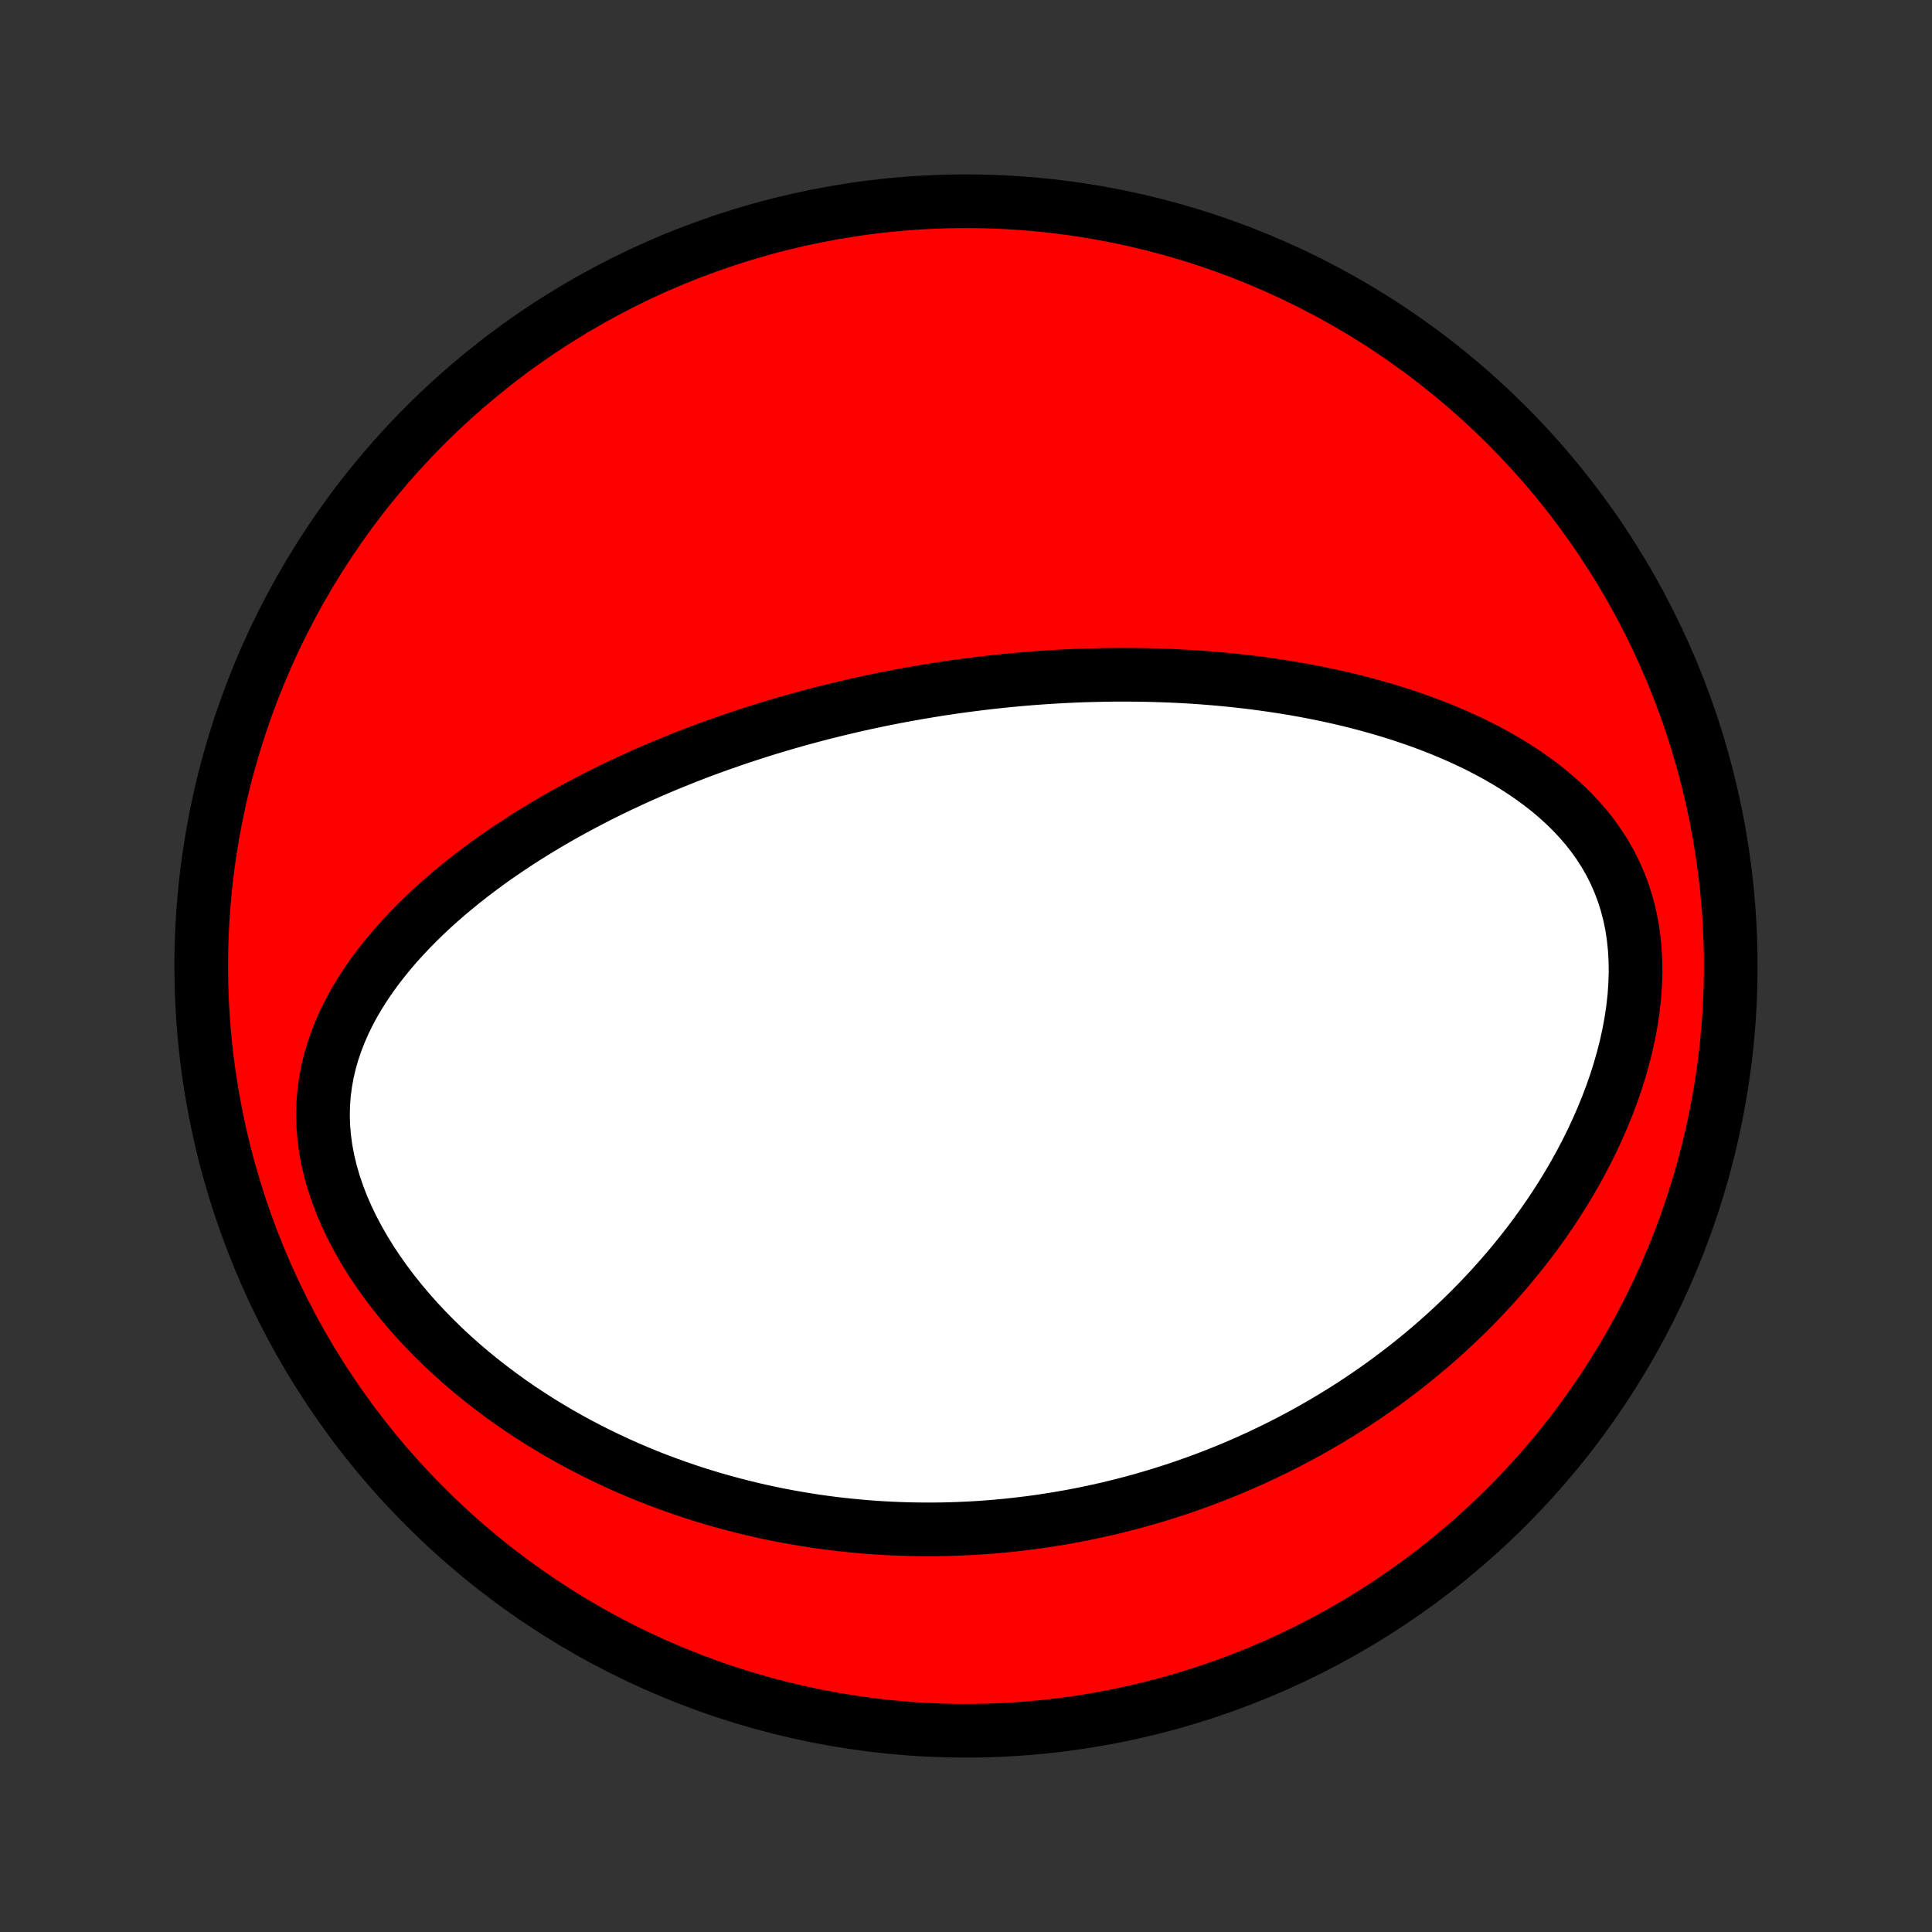<?xml version="1.0" encoding="utf-8" standalone="no"?>
<!DOCTYPE svg PUBLIC "-//W3C//DTD SVG 1.1//EN"
  "http://www.w3.org/Graphics/SVG/1.1/DTD/svg11.dtd">
<!-- Created with matplotlib (http://matplotlib.org/) -->
<svg height="72pt" version="1.1" viewBox="0 0 72 72" width="72pt" xmlns="http://www.w3.org/2000/svg" xmlns:xlink="http://www.w3.org/1999/xlink">
 <rect x="0" y="0" width="72" height="72" fill="#333333" stroke="none"/>
 <defs>
  <style type="text/css">
*{stroke-linecap:butt;stroke-linejoin:round;}
  </style>
 </defs>
 <g id="figure_1">
  <g id="patch_1">
   <path d="
M0 72
L72 72
L72 0
L0 0
z
" style="fill:none;"/>
  </g>
  <g id="axes_1">
   <g id="PatchCollection_1">
    <defs>
     <path d="
M36 -7.5
C43.558 -7.5 50.808 -10.503 56.153 -15.848
C61.497 -21.192 64.5 -28.442 64.5 -36
C64.5 -43.558 61.497 -50.808 56.153 -56.153
C50.808 -61.497 43.558 -64.5 36 -64.5
C28.442 -64.5 21.192 -61.497 15.848 -56.153
C10.503 -50.808 7.5 -43.558 7.5 -36
C7.5 -28.442 10.503 -21.192 15.848 -15.848
C21.192 -10.503 28.442 -7.5 36 -7.5
z
" id="C0_0_a811fe30f3"/>
     <path d="
M34.277 -46.198
L34.019 -46.153
L33.761 -46.107
L33.503 -46.059
L33.245 -46.009
L32.987 -45.958
L32.73 -45.906
L32.472 -45.852
L32.214 -45.796
L31.956 -45.739
L31.698 -45.68
L31.439 -45.619
L31.18 -45.557
L30.921 -45.493
L30.661 -45.428
L30.401 -45.361
L30.141 -45.291
L29.879 -45.22
L29.618 -45.148
L29.355 -45.073
L29.092 -44.996
L28.828 -44.918
L28.564 -44.837
L28.299 -44.754
L28.032 -44.669
L27.765 -44.582
L27.497 -44.493
L27.228 -44.401
L26.958 -44.307
L26.688 -44.211
L26.416 -44.112
L26.142 -44.011
L25.869 -43.907
L25.593 -43.8
L25.317 -43.69
L25.04 -43.578
L24.761 -43.463
L24.482 -43.345
L24.201 -43.223
L23.919 -43.099
L23.636 -42.971
L23.352 -42.84
L23.067 -42.706
L22.78 -42.568
L22.493 -42.426
L22.205 -42.281
L21.916 -42.131
L21.626 -41.978
L21.335 -41.821
L21.043 -41.66
L20.751 -41.494
L20.459 -41.324
L20.165 -41.149
L19.872 -40.97
L19.578 -40.786
L19.285 -40.597
L18.991 -40.403
L18.698 -40.204
L18.405 -40
L18.113 -39.79
L17.823 -39.575
L17.533 -39.354
L17.245 -39.128
L16.959 -38.895
L16.674 -38.657
L16.393 -38.412
L16.114 -38.161
L15.839 -37.903
L15.568 -37.639
L15.3 -37.368
L15.038 -37.09
L14.781 -36.806
L14.531 -36.514
L14.287 -36.215
L14.05 -35.909
L13.822 -35.596
L13.603 -35.274
L13.393 -34.946
L13.195 -34.61
L13.009 -34.266
L12.835 -33.914
L12.676 -33.555
L12.532 -33.188
L12.404 -32.814
L12.293 -32.433
L12.201 -32.045
L12.129 -31.65
L12.076 -31.249
L12.045 -30.842
L12.036 -30.43
L12.049 -30.014
L12.084 -29.595
L12.142 -29.172
L12.222 -28.749
L12.324 -28.324
L12.447 -27.9
L12.591 -27.476
L12.754 -27.055
L12.936 -26.637
L13.136 -26.224
L13.353 -25.814
L13.585 -25.41
L13.831 -25.013
L14.091 -24.622
L14.364 -24.238
L14.647 -23.862
L14.941 -23.494
L15.245 -23.134
L15.557 -22.782
L15.878 -22.44
L16.205 -22.107
L16.538 -21.782
L16.877 -21.467
L17.221 -21.161
L17.57 -20.864
L17.922 -20.577
L18.278 -20.299
L18.637 -20.03
L18.997 -19.769
L19.36 -19.518
L19.725 -19.276
L20.09 -19.042
L20.457 -18.817
L20.824 -18.6
L21.191 -18.392
L21.559 -18.191
L21.926 -17.999
L22.293 -17.814
L22.659 -17.637
L23.024 -17.467
L23.388 -17.304
L23.751 -17.149
L24.113 -17
L24.474 -16.858
L24.833 -16.723
L25.191 -16.594
L25.547 -16.471
L25.901 -16.354
L26.253 -16.244
L26.604 -16.138
L26.953 -16.039
L27.3 -15.945
L27.645 -15.856
L27.988 -15.772
L28.329 -15.693
L28.668 -15.62
L29.005 -15.55
L29.341 -15.486
L29.674 -15.426
L30.006 -15.371
L30.336 -15.319
L30.663 -15.272
L30.989 -15.229
L31.314 -15.191
L31.636 -15.156
L31.957 -15.125
L32.276 -15.097
L32.593 -15.073
L32.909 -15.053
L33.223 -15.037
L33.536 -15.024
L33.847 -15.014
L34.157 -15.008
L34.465 -15.005
L34.772 -15.005
L35.077 -15.008
L35.382 -15.015
L35.685 -15.025
L35.987 -15.038
L36.288 -15.053
L36.588 -15.072
L36.887 -15.094
L37.185 -15.119
L37.482 -15.147
L37.778 -15.178
L38.073 -15.212
L38.368 -15.248
L38.662 -15.288
L38.955 -15.331
L39.248 -15.376
L39.54 -15.425
L39.832 -15.476
L40.123 -15.53
L40.414 -15.588
L40.704 -15.648
L40.994 -15.711
L41.284 -15.777
L41.574 -15.847
L41.863 -15.919
L42.152 -15.994
L42.442 -16.073
L42.731 -16.155
L43.02 -16.24
L43.309 -16.328
L43.598 -16.42
L43.888 -16.514
L44.177 -16.613
L44.467 -16.715
L44.757 -16.82
L45.047 -16.929
L45.337 -17.041
L45.627 -17.157
L45.918 -17.277
L46.209 -17.401
L46.501 -17.529
L46.793 -17.661
L47.085 -17.797
L47.377 -17.937
L47.67 -18.081
L47.964 -18.23
L48.257 -18.383
L48.551 -18.541
L48.846 -18.704
L49.14 -18.871
L49.435 -19.043
L49.73 -19.221
L50.026 -19.403
L50.322 -19.59
L50.617 -19.784
L50.913 -19.982
L51.209 -20.186
L51.505 -20.396
L51.801 -20.612
L52.097 -20.834
L52.392 -21.061
L52.687 -21.296
L52.981 -21.536
L53.275 -21.783
L53.568 -22.037
L53.86 -22.298
L54.151 -22.565
L54.441 -22.84
L54.729 -23.121
L55.015 -23.41
L55.3 -23.707
L55.582 -24.01
L55.862 -24.322
L56.139 -24.641
L56.413 -24.967
L56.684 -25.302
L56.952 -25.644
L57.215 -25.994
L57.473 -26.352
L57.727 -26.717
L57.976 -27.09
L58.219 -27.471
L58.456 -27.86
L58.686 -28.256
L58.909 -28.659
L59.124 -29.07
L59.331 -29.487
L59.528 -29.91
L59.716 -30.34
L59.894 -30.775
L60.061 -31.216
L60.216 -31.661
L60.358 -32.111
L60.487 -32.564
L60.602 -33.02
L60.703 -33.477
L60.787 -33.935
L60.855 -34.394
L60.906 -34.851
L60.938 -35.306
L60.953 -35.758
L60.947 -36.206
L60.922 -36.647
L60.877 -37.082
L60.812 -37.509
L60.726 -37.927
L60.619 -38.334
L60.493 -38.731
L60.347 -39.117
L60.182 -39.491
L60 -39.852
L59.8 -40.2
L59.584 -40.536
L59.353 -40.859
L59.108 -41.17
L58.85 -41.468
L58.58 -41.754
L58.3 -42.028
L58.009 -42.29
L57.711 -42.542
L57.404 -42.782
L57.09 -43.012
L56.771 -43.232
L56.446 -43.442
L56.117 -43.643
L55.783 -43.835
L55.446 -44.018
L55.107 -44.193
L54.765 -44.359
L54.421 -44.518
L54.076 -44.669
L53.73 -44.813
L53.383 -44.95
L53.035 -45.081
L52.688 -45.205
L52.341 -45.323
L51.995 -45.435
L51.649 -45.541
L51.304 -45.641
L50.96 -45.736
L50.617 -45.827
L50.276 -45.912
L49.936 -45.992
L49.598 -46.068
L49.262 -46.139
L48.928 -46.206
L48.595 -46.269
L48.264 -46.328
L47.936 -46.383
L47.609 -46.434
L47.285 -46.482
L46.963 -46.526
L46.643 -46.568
L46.325 -46.605
L46.009 -46.64
L45.695 -46.672
L45.384 -46.701
L45.074 -46.727
L44.767 -46.751
L44.462 -46.772
L44.159 -46.79
L43.858 -46.806
L43.559 -46.819
L43.262 -46.83
L42.968 -46.839
L42.675 -46.846
L42.383 -46.851
L42.094 -46.853
L41.806 -46.854
L41.521 -46.853
L41.237 -46.849
L40.954 -46.844
L40.673 -46.837
L40.394 -46.829
L40.117 -46.819
L39.84 -46.806
L39.565 -46.793
L39.292 -46.777
L39.02 -46.76
L38.748 -46.742
L38.479 -46.722
L38.21 -46.7
L37.942 -46.677
L37.676 -46.652
L37.41 -46.626
L37.145 -46.598
L36.881 -46.569
L36.618 -46.538
L36.356 -46.506
L36.094 -46.473
L35.833 -46.438
L35.573 -46.402
L35.313 -46.364
L35.053 -46.325
L34.794 -46.284
z
" id="C0_1_e28cfd1498"/>
    </defs>
    <g clip-path="url(#p1bffca34e9)">
     <use style="fill:#ff0000;stroke:#000000;stroke-width:2.0;" x="0.0" xlink:href="#C0_0_a811fe30f3" y="72.0"/>
    </g>
    <g clip-path="url(#p1bffca34e9)">
     <use style="fill:#ffffff;stroke:#000000;stroke-width:2.0;" x="0.0" xlink:href="#C0_1_e28cfd1498" y="72.0"/>
    </g>
   </g>
  </g>
 </g>
 <defs>
  <clipPath id="p1bffca34e9">
   <rect height="72.0" width="72.0" x="0.0" y="0.0"/>
  </clipPath>
 </defs>
</svg>
